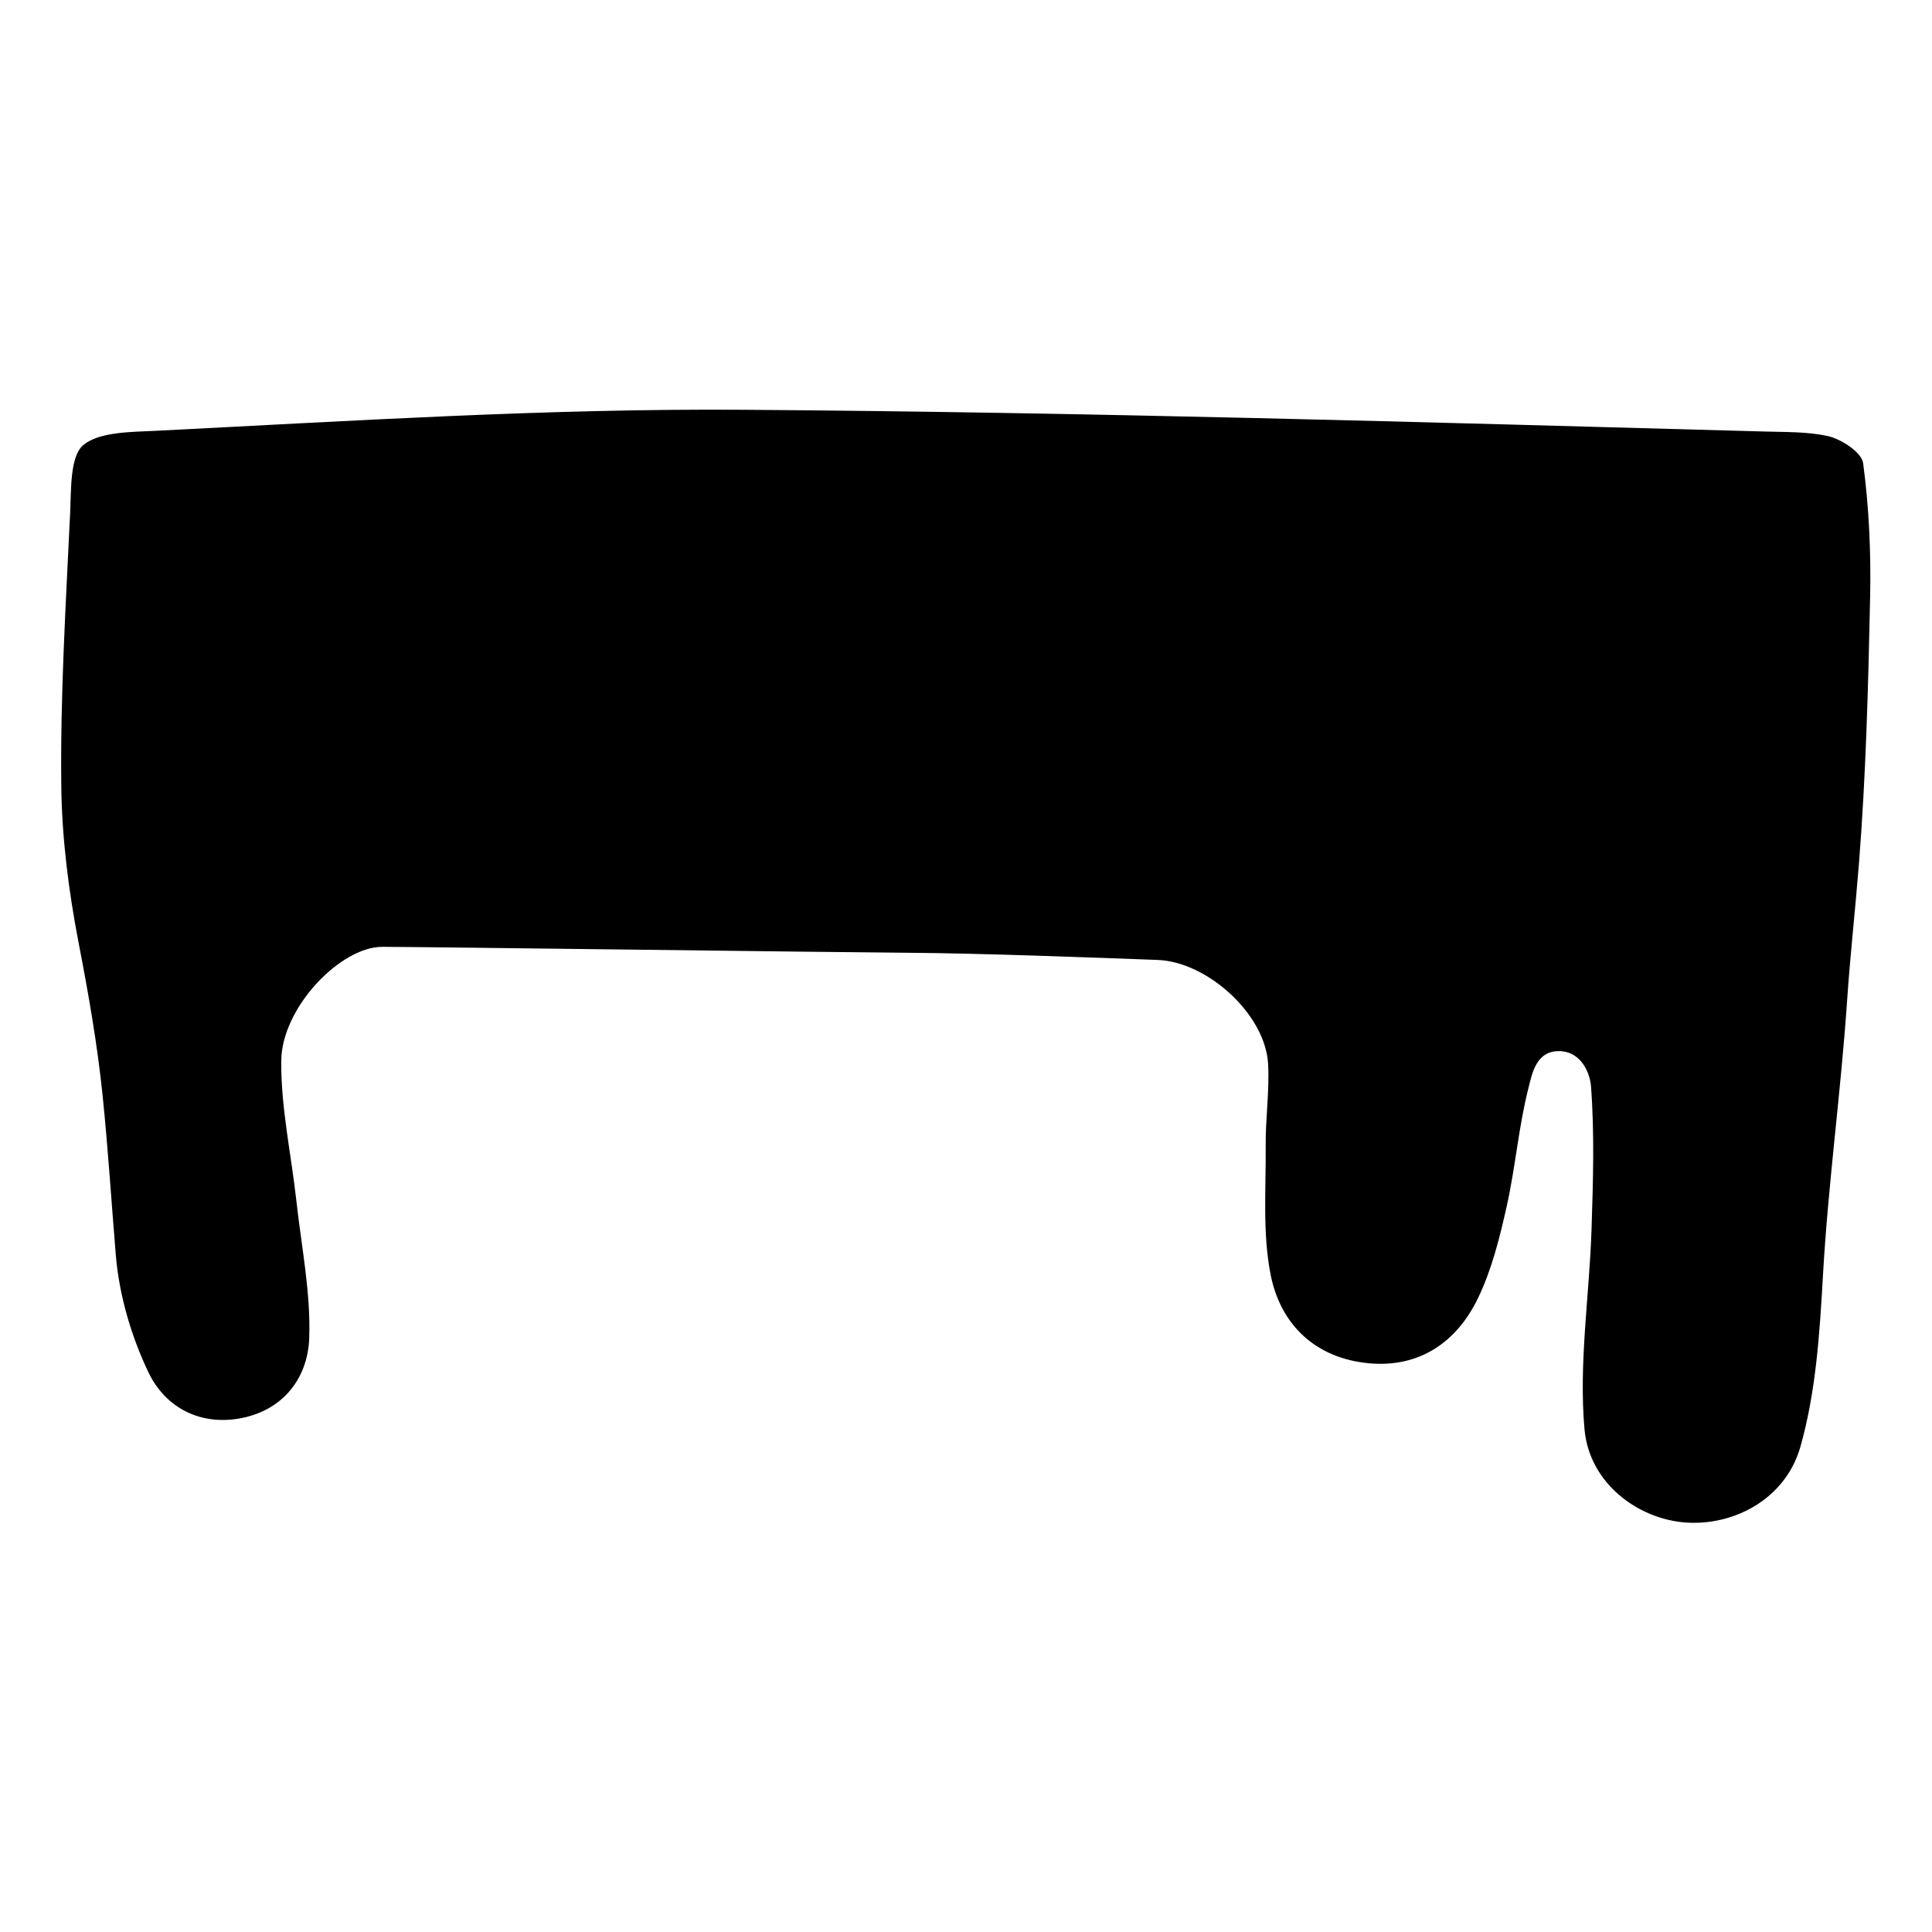 <?xml version="1.0" encoding="UTF-8" standalone="no"?>
<svg
   xmlns:dc="http://purl.org/dc/elements/1.1/"
   xmlns:cc="http://creativecommons.org/ns#"
   xmlns:rdf="http://www.w3.org/1999/02/22-rdf-syntax-ns#"
   xmlns:svg="http://www.w3.org/2000/svg"
   xmlns="http://www.w3.org/2000/svg"
   viewBox="0 0 533.333 533.333"
   height="533.333"
   width="533.333"
   xml:space="preserve"
   id="svg2"
   version="1.1"><defs
     id="defs6"><clipPath
       id="clipPath18"
       clipPathUnits="userSpaceOnUse"><path
         id="path16"
         d="M 0,400 H 400 V 0 H 0 Z" /></clipPath></defs><g
     transform="matrix(1.333,0,0,-1.333,0,533.333)"
     id="g10"><g
       id="g12"><g
         clip-path="url(#clipPath18)"
         id="g14"><g
           transform="translate(79.165,204.019)"
           id="g20"><path
             id="path22"
             style="fill:#000000;fill-opacity:1;fill-rule:nonzero;stroke:none"
             d="m 0,0 c -8.636,0.008 -20.827,-12.551 -20.921,-23.634 -0.081,-9.671 2.069,-19.356 3.142,-29.044 1.046,-9.454 2.985,-18.957 2.649,-28.37 -0.29,-8.105 -5.219,-14.747 -13.872,-16.514 -8.559,-1.747 -15.894,2.077 -19.416,9.44 -3.588,7.502 -6.078,16.028 -6.763,24.294 -0.906,10.938 -1.599,21.933 -2.711,32.825 -1.099,10.766 -2.939,21.198 -5.006,31.913 -2.041,10.575 -3.44,21.547 -3.571,32.24 -0.231,18.896 0.943,37.817 1.83,56.713 0.231,4.922 -0.057,11.871 2.836,14.144 3.394,2.666 9.749,2.601 14.966,2.863 40.395,2.032 81.05,4.631 121.431,4.351 70.587,-0.491 141.204,-2.572 211.782,-4.507 4.33,-0.119 8.785,-0.032 12.906,-0.919 2.848,-0.614 7.097,-3.391 7.396,-5.644 1.215,-9.146 1.639,-18.473 1.445,-27.713 -0.391,-18.502 -0.87,-37.031 -2.336,-55.467 -0.731,-9.2 -1.79,-18.653 -2.412,-27.846 -1.297,-19.186 -3.934,-37.976 -5.02,-57.183 -0.671,-11.892 -1.447,-24.083 -4.661,-35.438 -3.07,-10.847 -13.771,-16.446 -23.78,-15.721 -9.829,0.711 -19.935,8.089 -20.939,19.3 -1.224,13.663 1.009,27.615 1.456,41.452 0.318,9.873 0.631,19.798 -0.115,29.62 -0.195,2.57 -1.956,7.249 -6.674,7.249 -4.719,0 -5.531,-4.726 -6.267,-7.608 -2.054,-8.044 -2.698,-16.437 -4.517,-24.555 -1.444,-6.449 -3.076,-13.041 -5.918,-18.949 -4.406,-9.158 -12.158,-14.518 -22.661,-13.528 -11.028,1.04 -18.292,7.999 -20.323,18.418 -1.683,8.631 -0.933,17.761 -1.005,26.671 -0.046,5.616 0.797,11.258 0.502,16.85 -0.546,10.332 -12.58,21.199 -22.877,21.582 -13.33,0.495 -37.31,1.402 -51.757,1.486 C 94.372,-1.143 8.635,-0.007 0,0" /></g></g></g></g></svg>